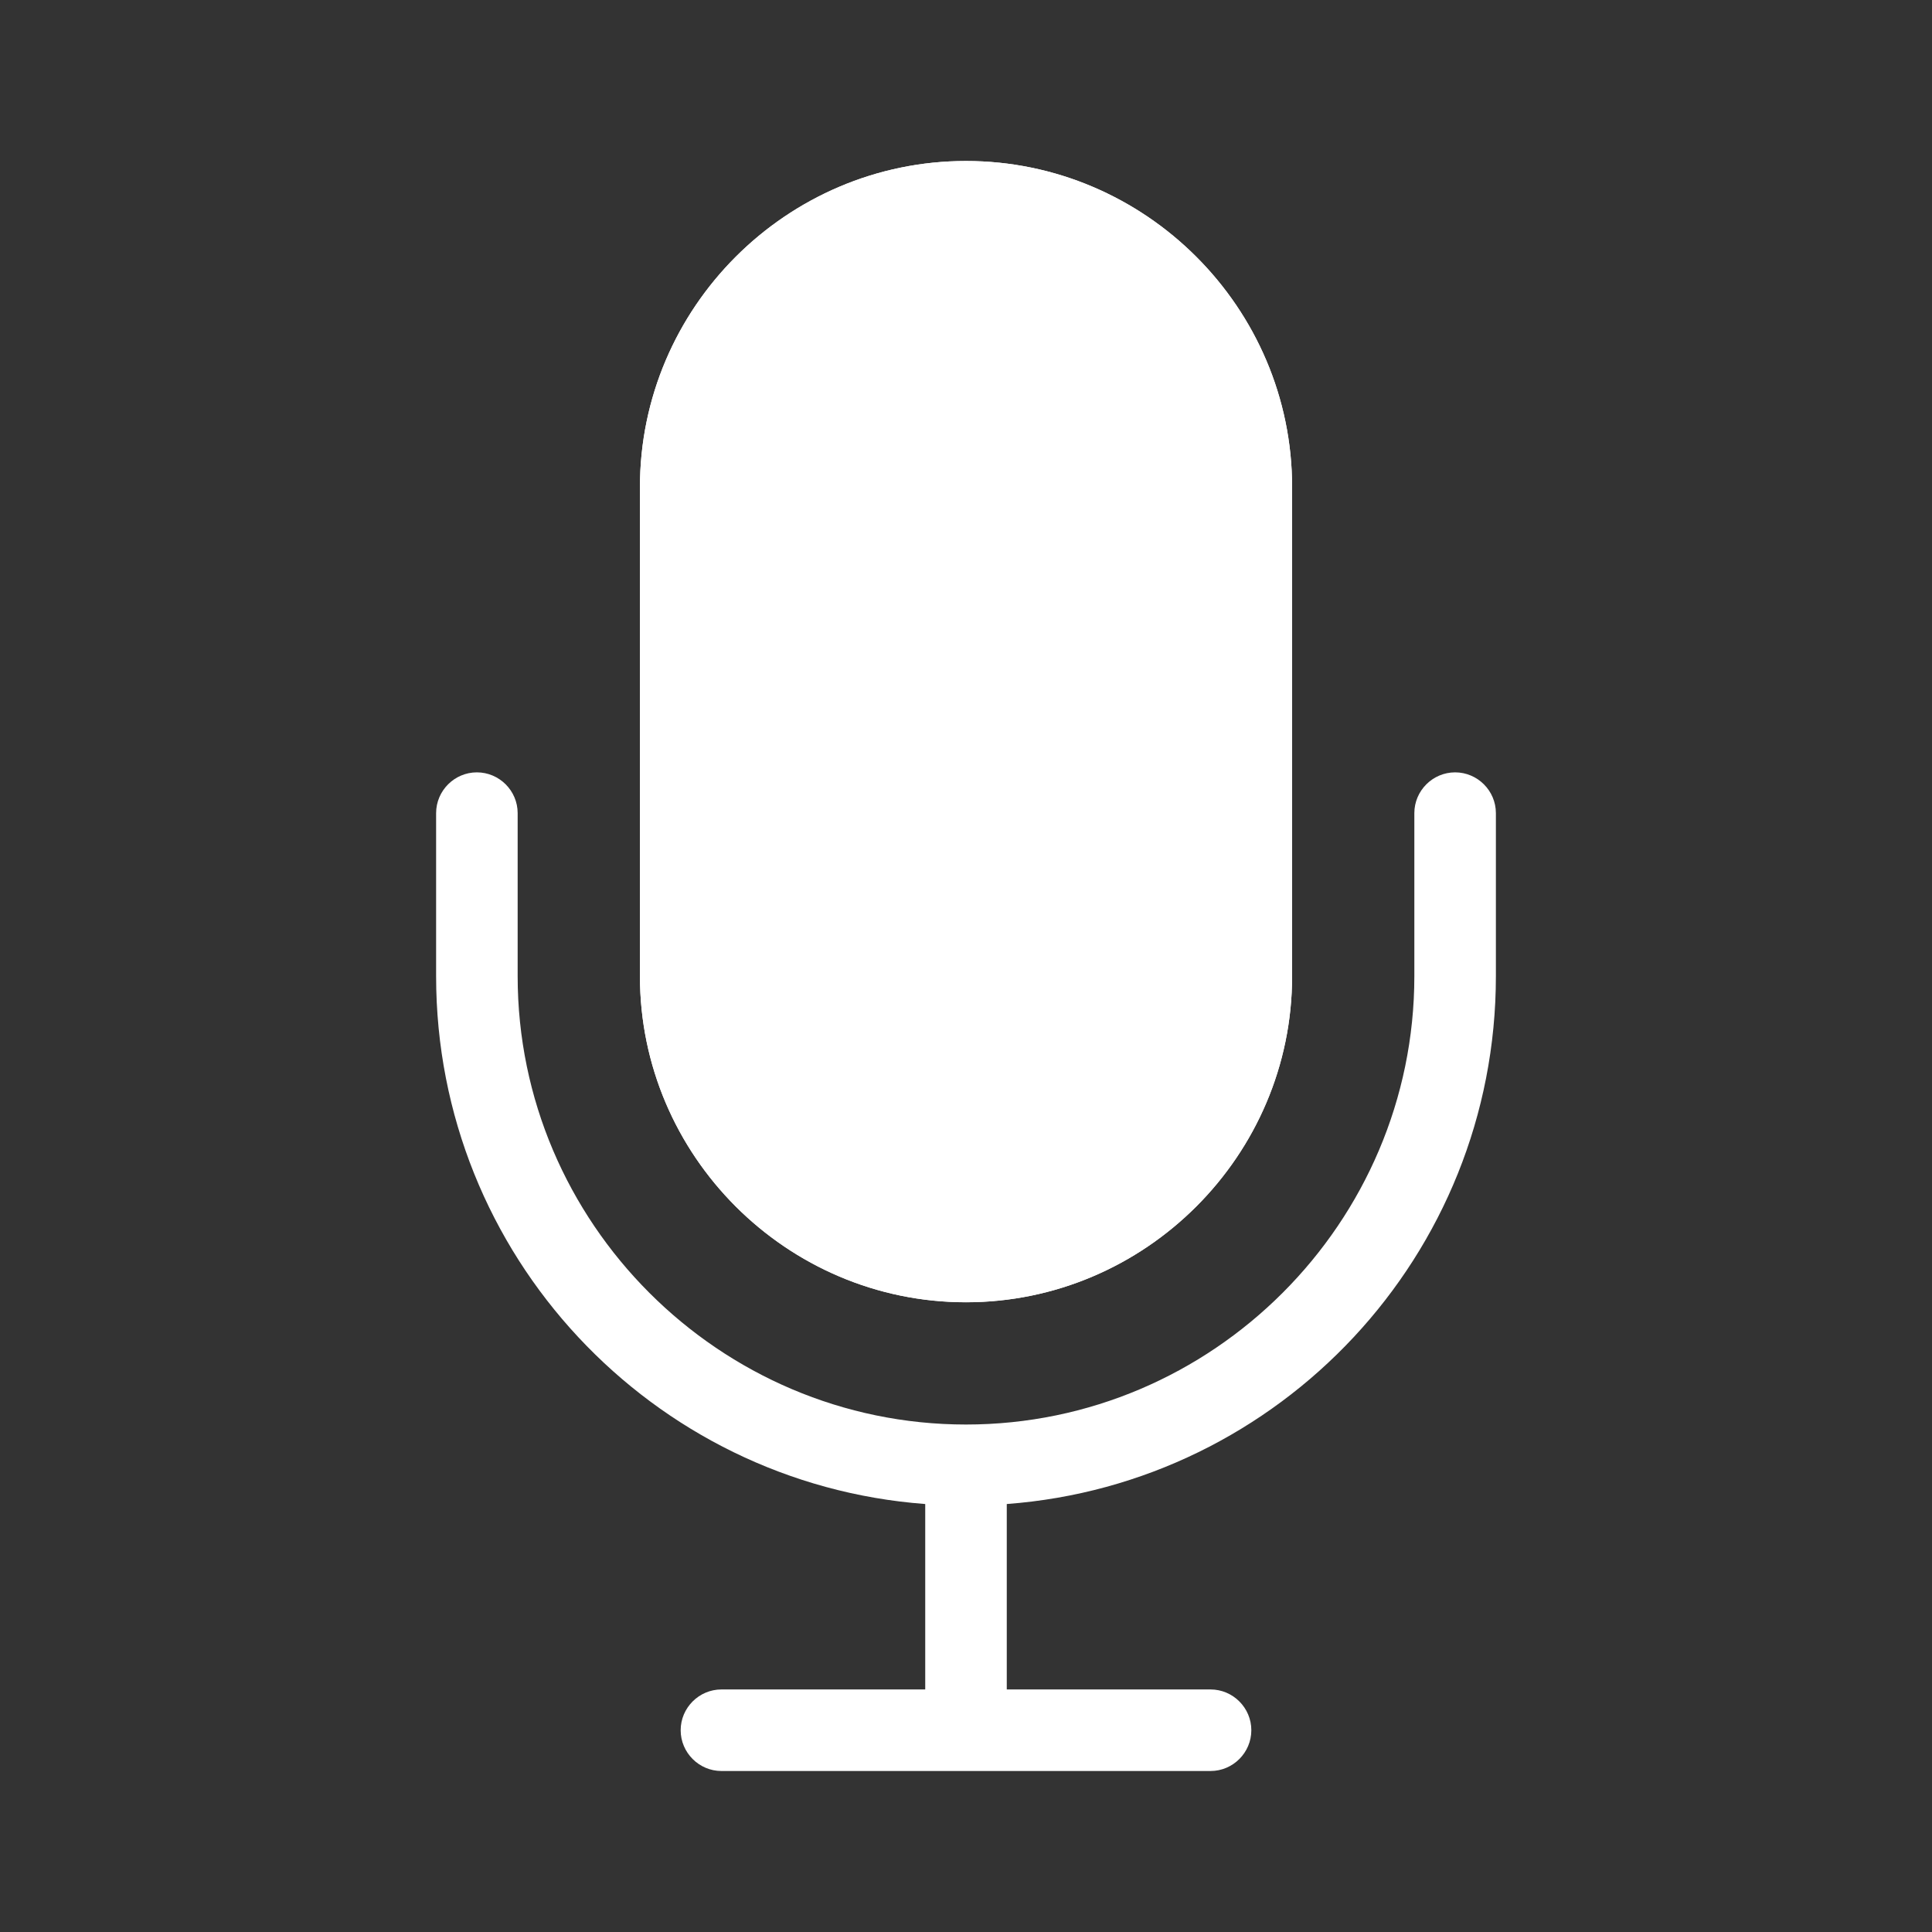 <svg width="48" height="48" viewBox="0 0 48 48" fill="none" xmlns="http://www.w3.org/2000/svg">
<rect x="0" y="0" width="48" height="48" fill="#333333" stroke="none"/>
<path d="M24 32.354C28.456 32.354 32.102 28.709 32.102 24.253V12.101C32.102 7.646 28.456 4 24 4C19.544 4 15.899 7.646 15.899 12.101V24.253C15.899 28.709 19.544 32.354 24 32.354ZM17.924 12.101C17.924 8.759 20.658 6.025 24 6.025C27.342 6.025 30.076 8.759 30.076 12.101V24.253C30.076 27.595 27.342 30.329 24 30.329C20.658 30.329 17.924 27.595 17.924 24.253V12.101Z" fill="white"/>
<path d="M37.165 24.253V20.202C37.165 19.645 36.709 19.189 36.152 19.189C35.595 19.189 35.139 19.645 35.139 20.202V24.253C35.139 30.379 30.127 35.392 24 35.392C17.873 35.392 12.861 30.379 12.861 24.253V20.202C12.861 19.645 12.405 19.189 11.848 19.189C11.291 19.189 10.835 19.645 10.835 20.202V24.253C10.835 31.189 16.203 36.86 22.987 37.367V41.974H17.924C17.367 41.974 16.911 42.43 16.911 42.987C16.911 43.544 17.367 44 17.924 44H30.076C30.633 44 31.089 43.544 31.089 42.987C31.089 42.43 30.633 41.974 30.076 41.974H25.013V37.367C31.797 36.86 37.165 31.189 37.165 24.253Z" fill="white"/>
<path d="M32.102 24.253C32.102 28.709 28.456 32.355 24 32.355C19.544 32.355 15.899 28.709 15.899 24.253V12.101C15.899 7.646 19.544 4 24 4C28.456 4 32.102 7.646 32.102 12.101V24.253Z" fill="white"/>
</svg>
